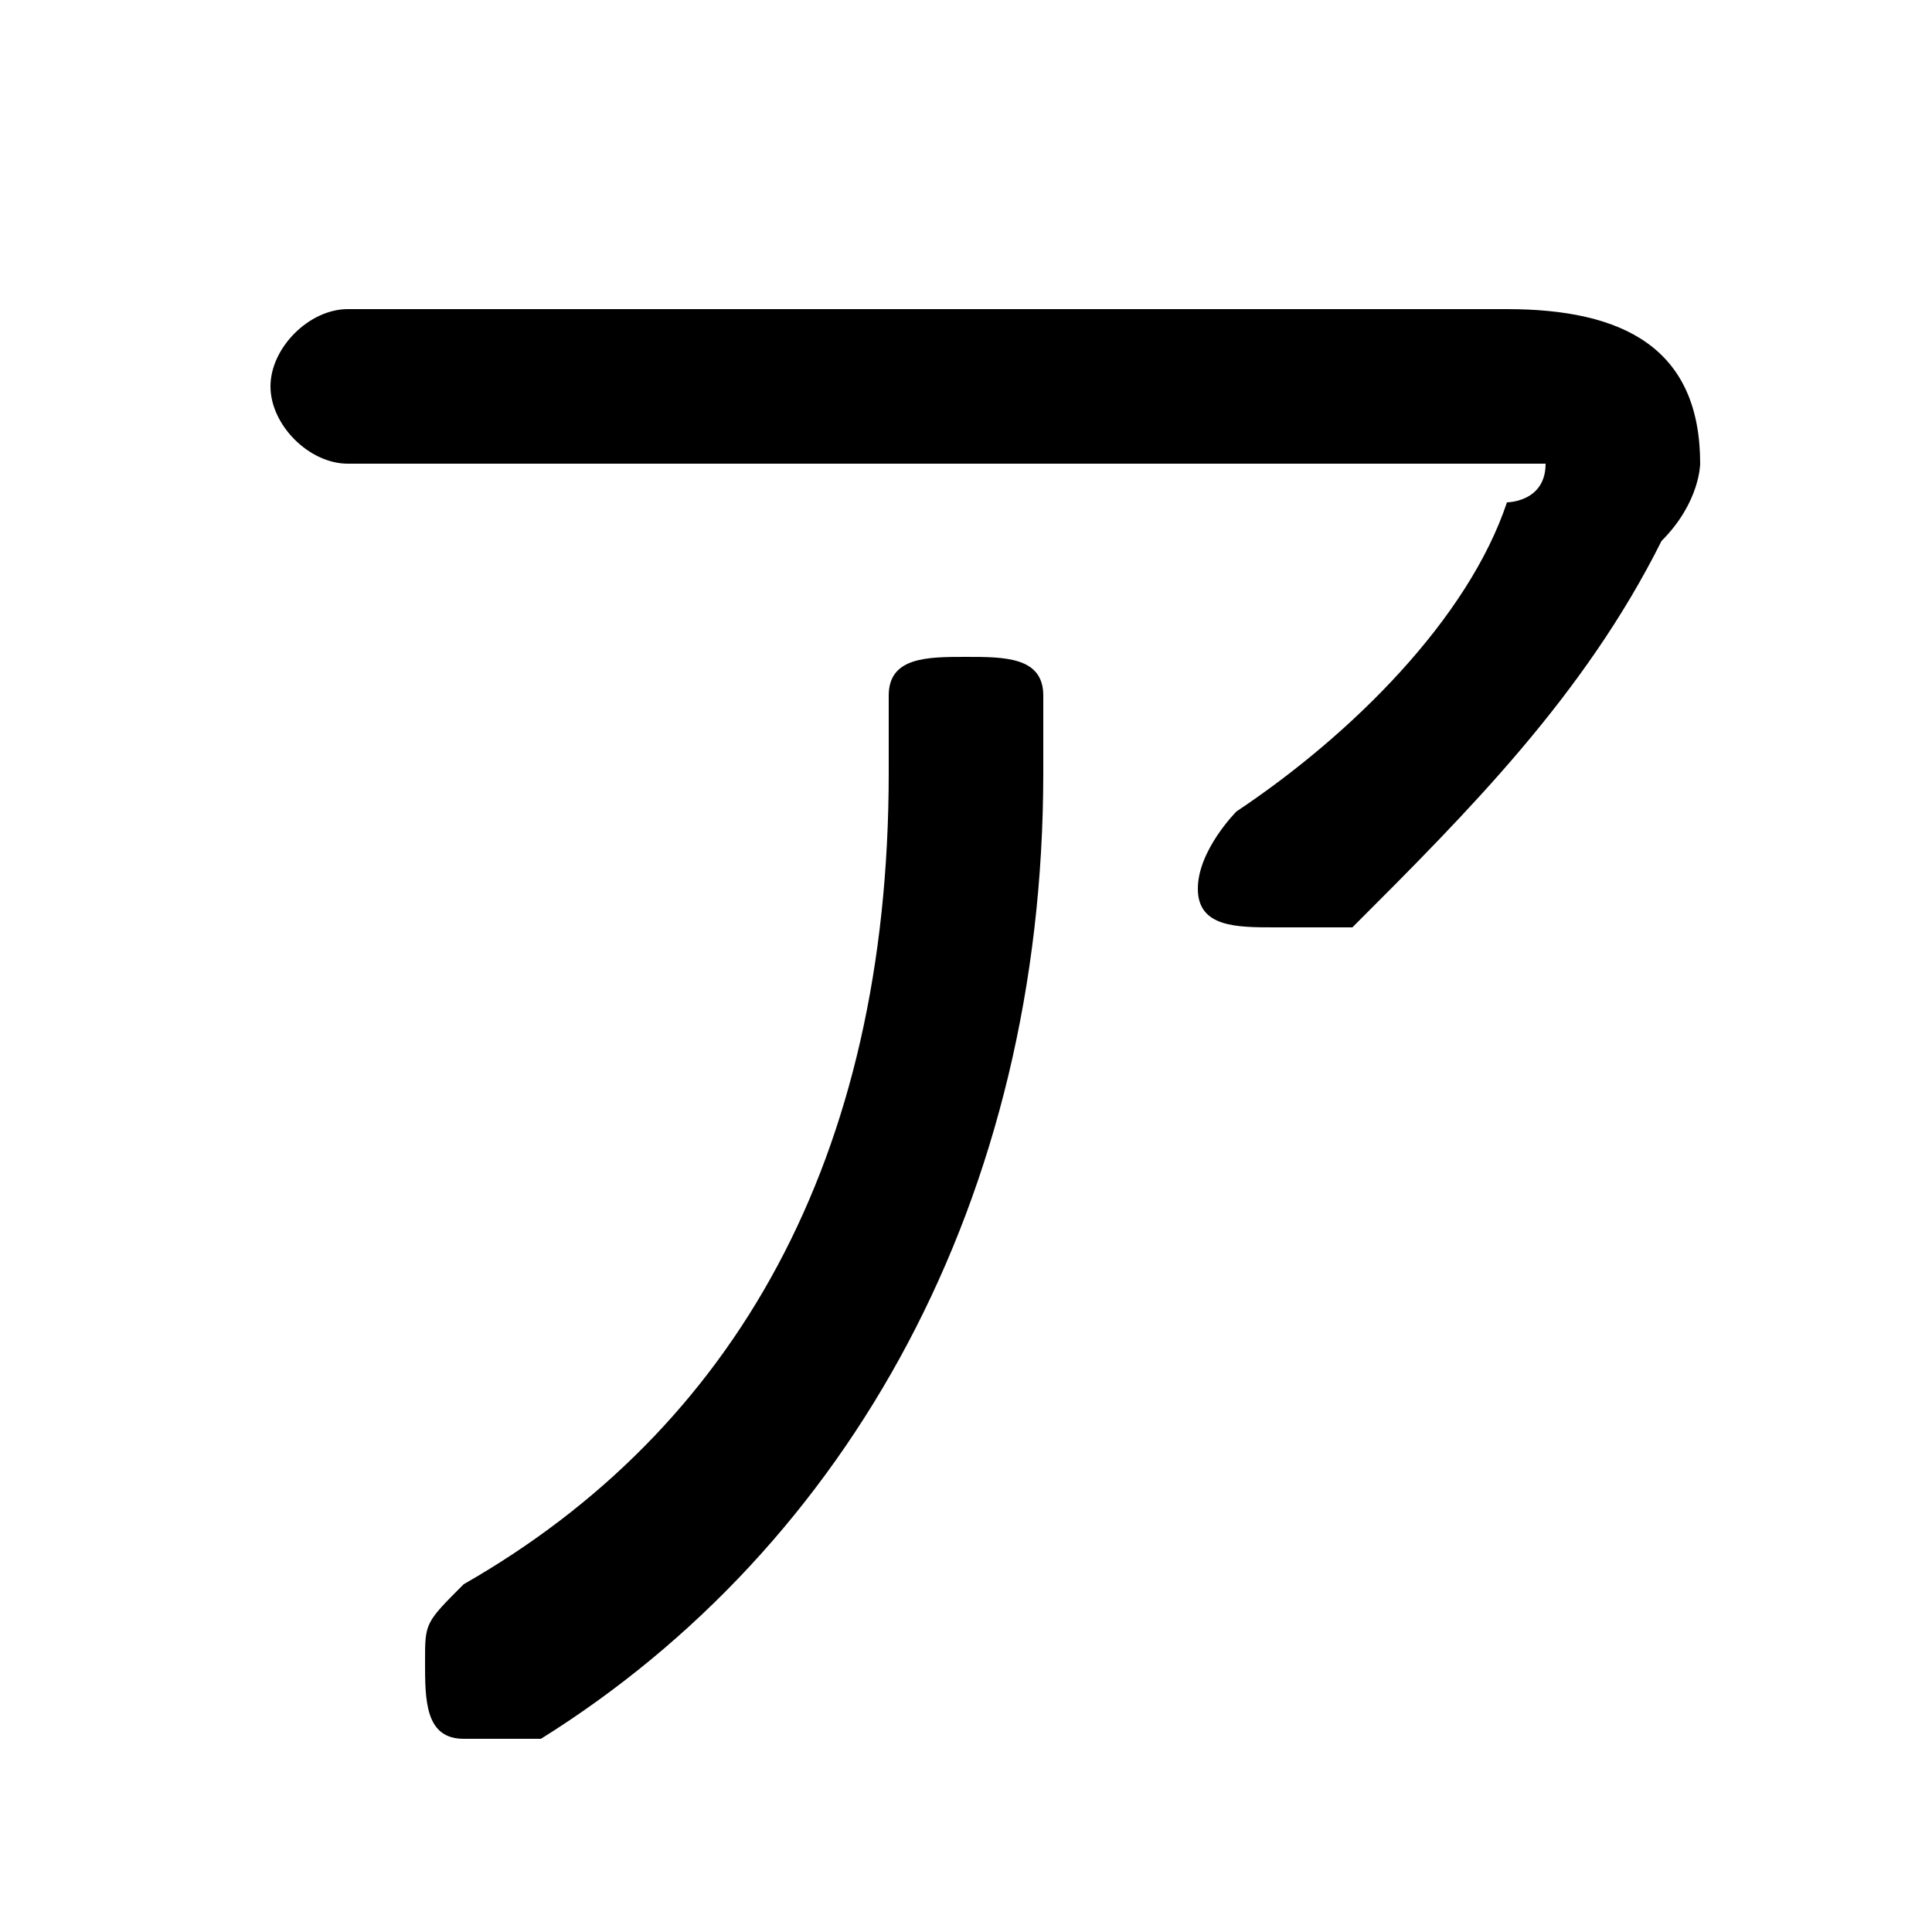 <svg xmlns="http://www.w3.org/2000/svg" viewBox="0 -44.0 50.0 50.0">
    <rect x="0" y="-44.0" width="50.0" height="50.0" fill="#808080" stroke="none"/>
    <g transform="scale(1, -1)">
        <!-- ボディの枠 -->
        <rect x="0" y="-6.0" width="50.0" height="50.0"
            stroke="white" fill="white"/>
        <!-- グリフ座標系の原点 -->
        <circle cx="0" cy="0" r="5" fill="white"/>
        <!-- グリフのアウトライン -->
        <g style="fill:black;stroke:#000000;stroke-width:0;stroke-linecap:round;stroke-linejoin:round;">
        <path d="M 9.0 36.0 C 8.0 36.0 7.0 35.0 7.0 34.0 C 7.0 33.0 8.0 32.0 9.0 32.0 L 38.0 32.0 C 39.0 32.0 40.0 32.0 40.0 32.0 C 40.0 31.0 39.0 31.0 39.0 31.0 C 38.0 28.0 35.0 25.0 32.0 23.0 C 32.0 23.0 31.0 22.0 31.0 21.0 C 31.0 20.0 32.0 20.0 33.0 20.0 C 34.0 20.0 34.0 20.0 35.0 20.0 C 38.0 23.0 41.0 26.0 43.0 30.0 C 44.0 31.0 44.0 32.0 44.0 32.0 C 44.0 35.0 42.0 36.0 39.0 36.0 Z M 23.0 24.0 C 23.0 14.0 19.0 7.0 12.0 3.0 C 11.0 2.0 11.0 2.0 11.0 1.0 C 11.0 -0.0 11.0 -1.0 12.0 -1.0 C 13.0 -1.0 13.0 -1.0 14.0 -1.0 C 22.0 4.0 27.0 13.0 27.0 24.0 L 27.0 26.0 C 27.0 27.0 26.0 27.0 25.0 27.0 C 24.0 27.0 23.0 27.0 23.0 26.0 Z"/>
    </g>
    </g>
</svg>
